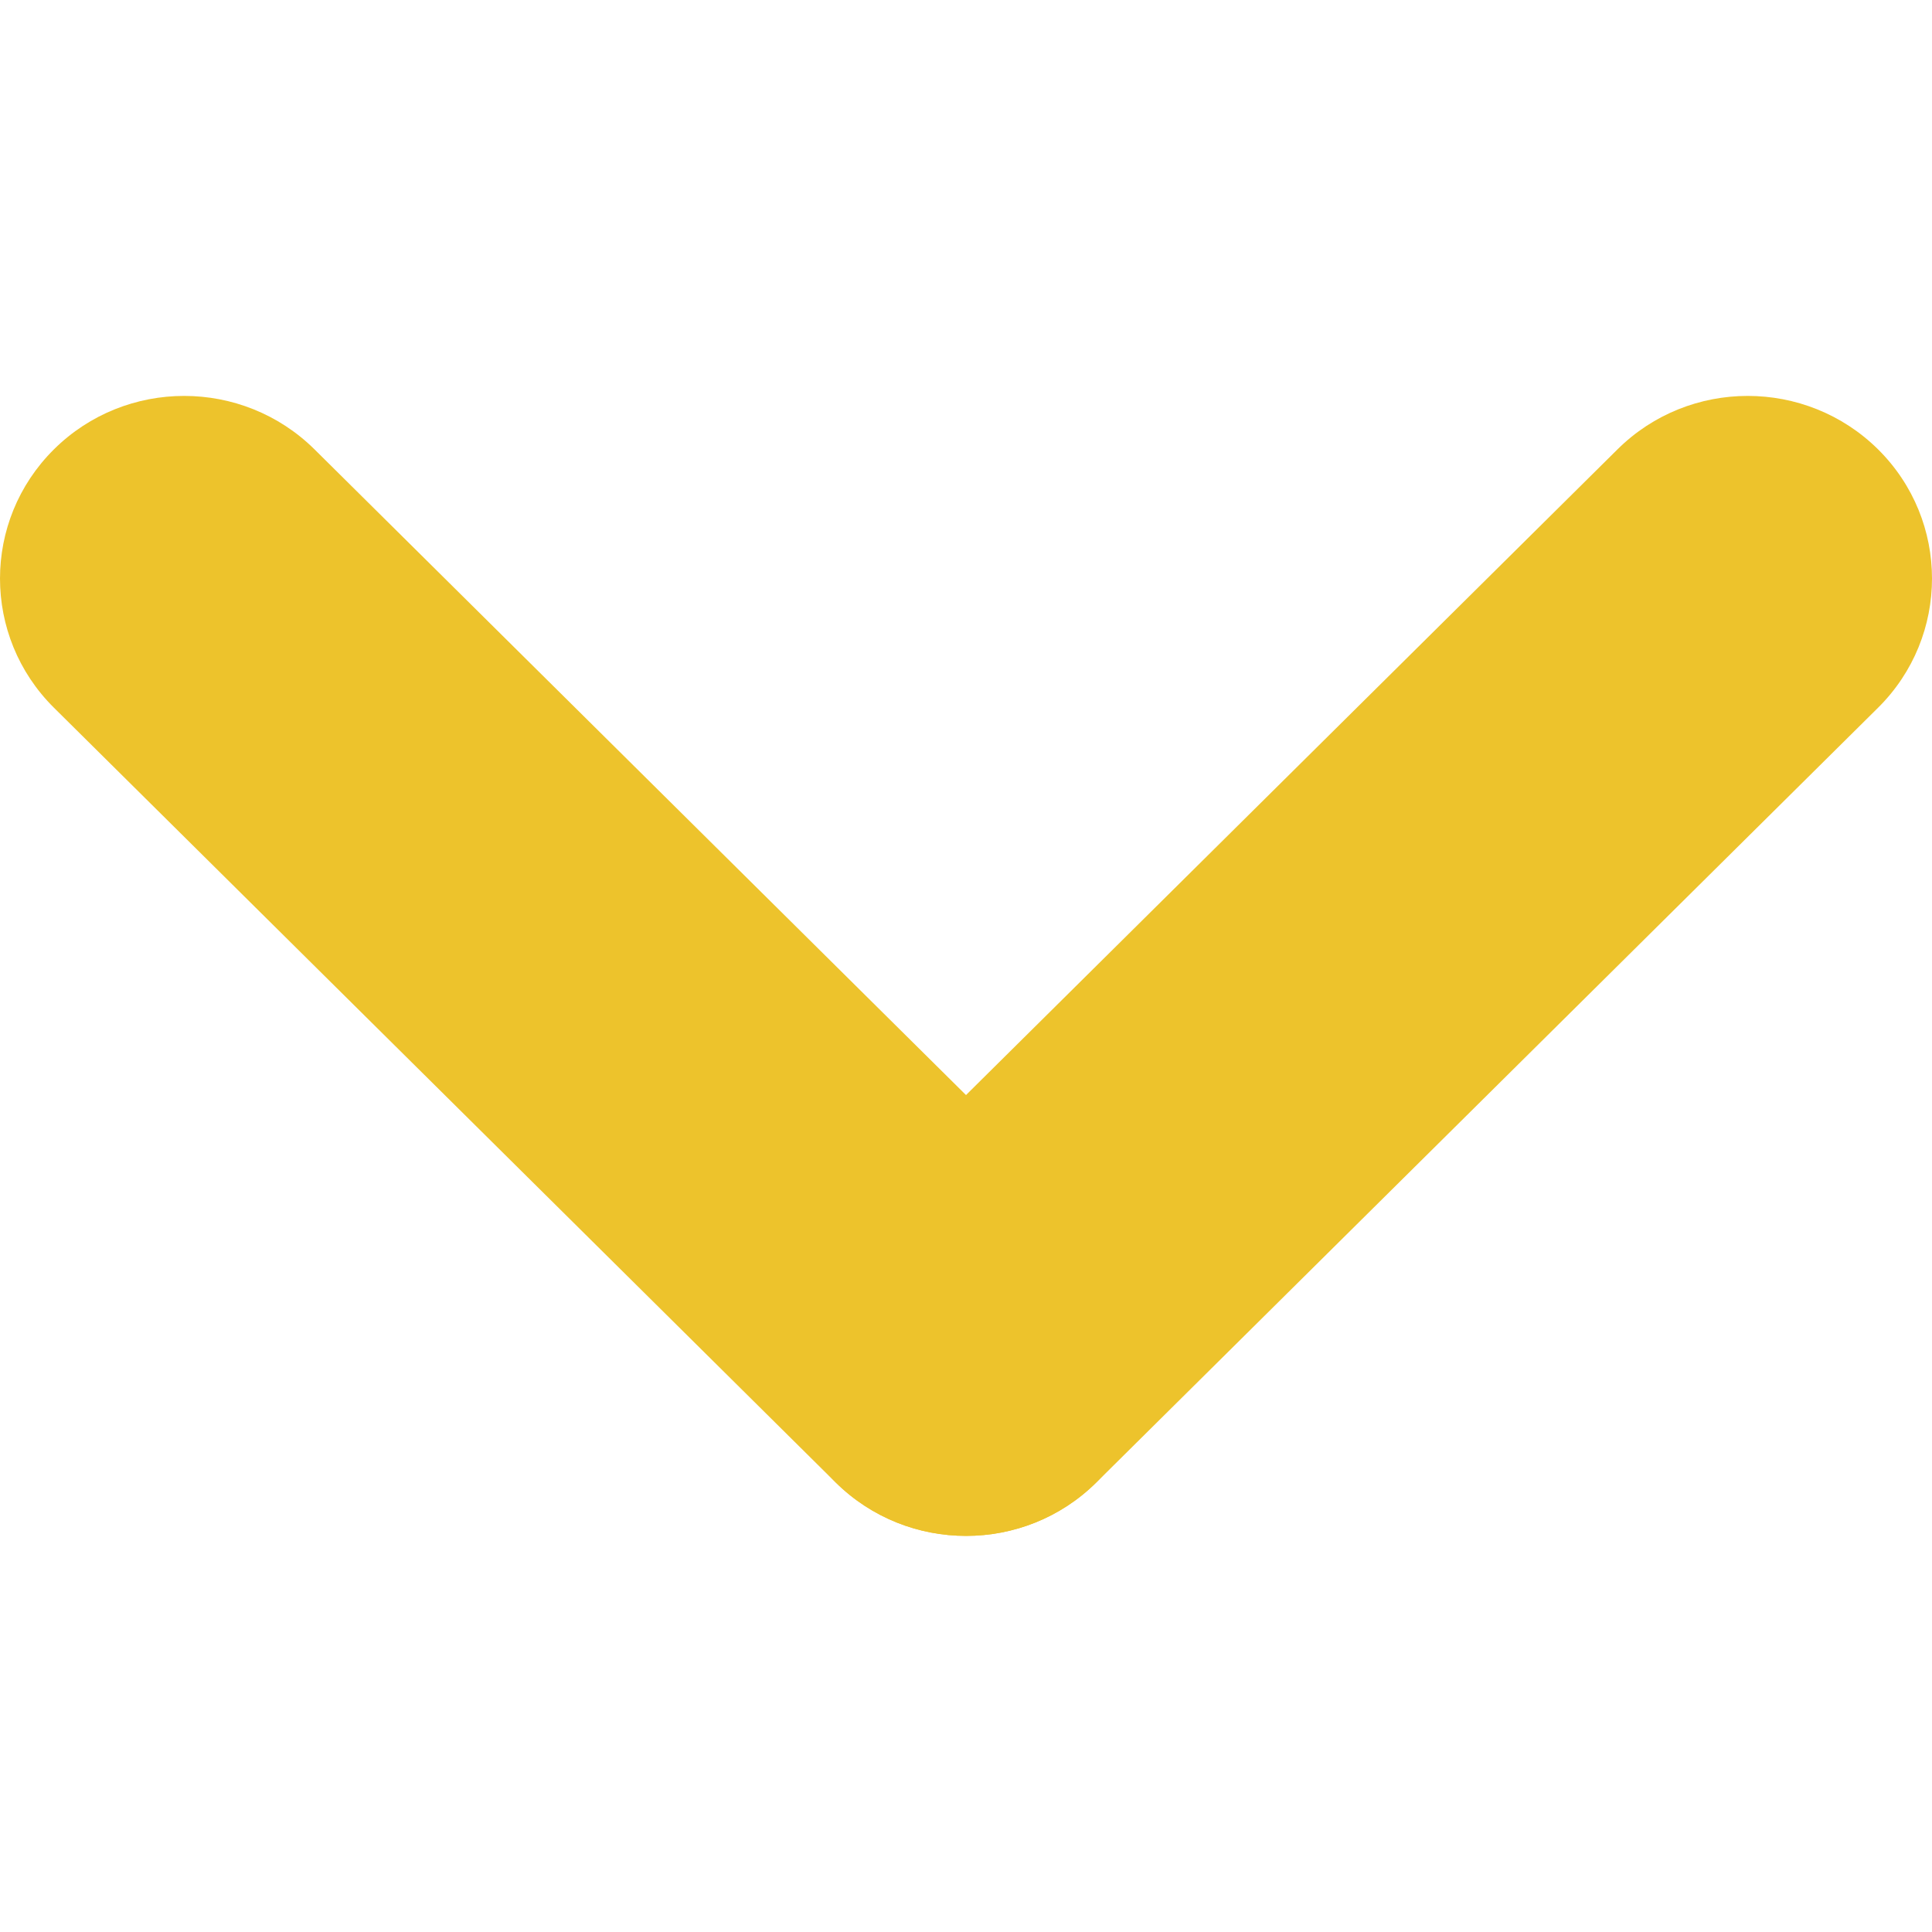 <?xml version="1.0" encoding="UTF-8"?>
<svg id="_レイヤー_1" data-name="レイヤー 1" xmlns="http://www.w3.org/2000/svg" viewBox="0 0 100 100">
  <defs>
    <style>
      .cls-1 {
        fill: #edc32c;
        stroke-width: 0px;
      }
    </style>
  </defs>
  <path class="cls-1" d="m56.74,76.73h0c-3.72,3.69-9.76,3.69-13.49,0L2.79,36.63c-3.72-3.69-3.72-9.68,0-13.37h0c3.72-3.69,9.76-3.69,13.49,0l40.46,40.1c3.72,3.69,3.72,9.68,0,13.37Z"/>
  <path class="cls-1" d="m43.26,76.73h0c-3.72-3.69-3.72-9.68,0-13.37l40.46-40.1c3.72-3.69,9.76-3.69,13.49,0h0c3.72,3.69,3.72,9.68,0,13.37l-40.46,40.1c-3.72,3.69-9.76,3.69-13.49,0Z"/>
</svg>